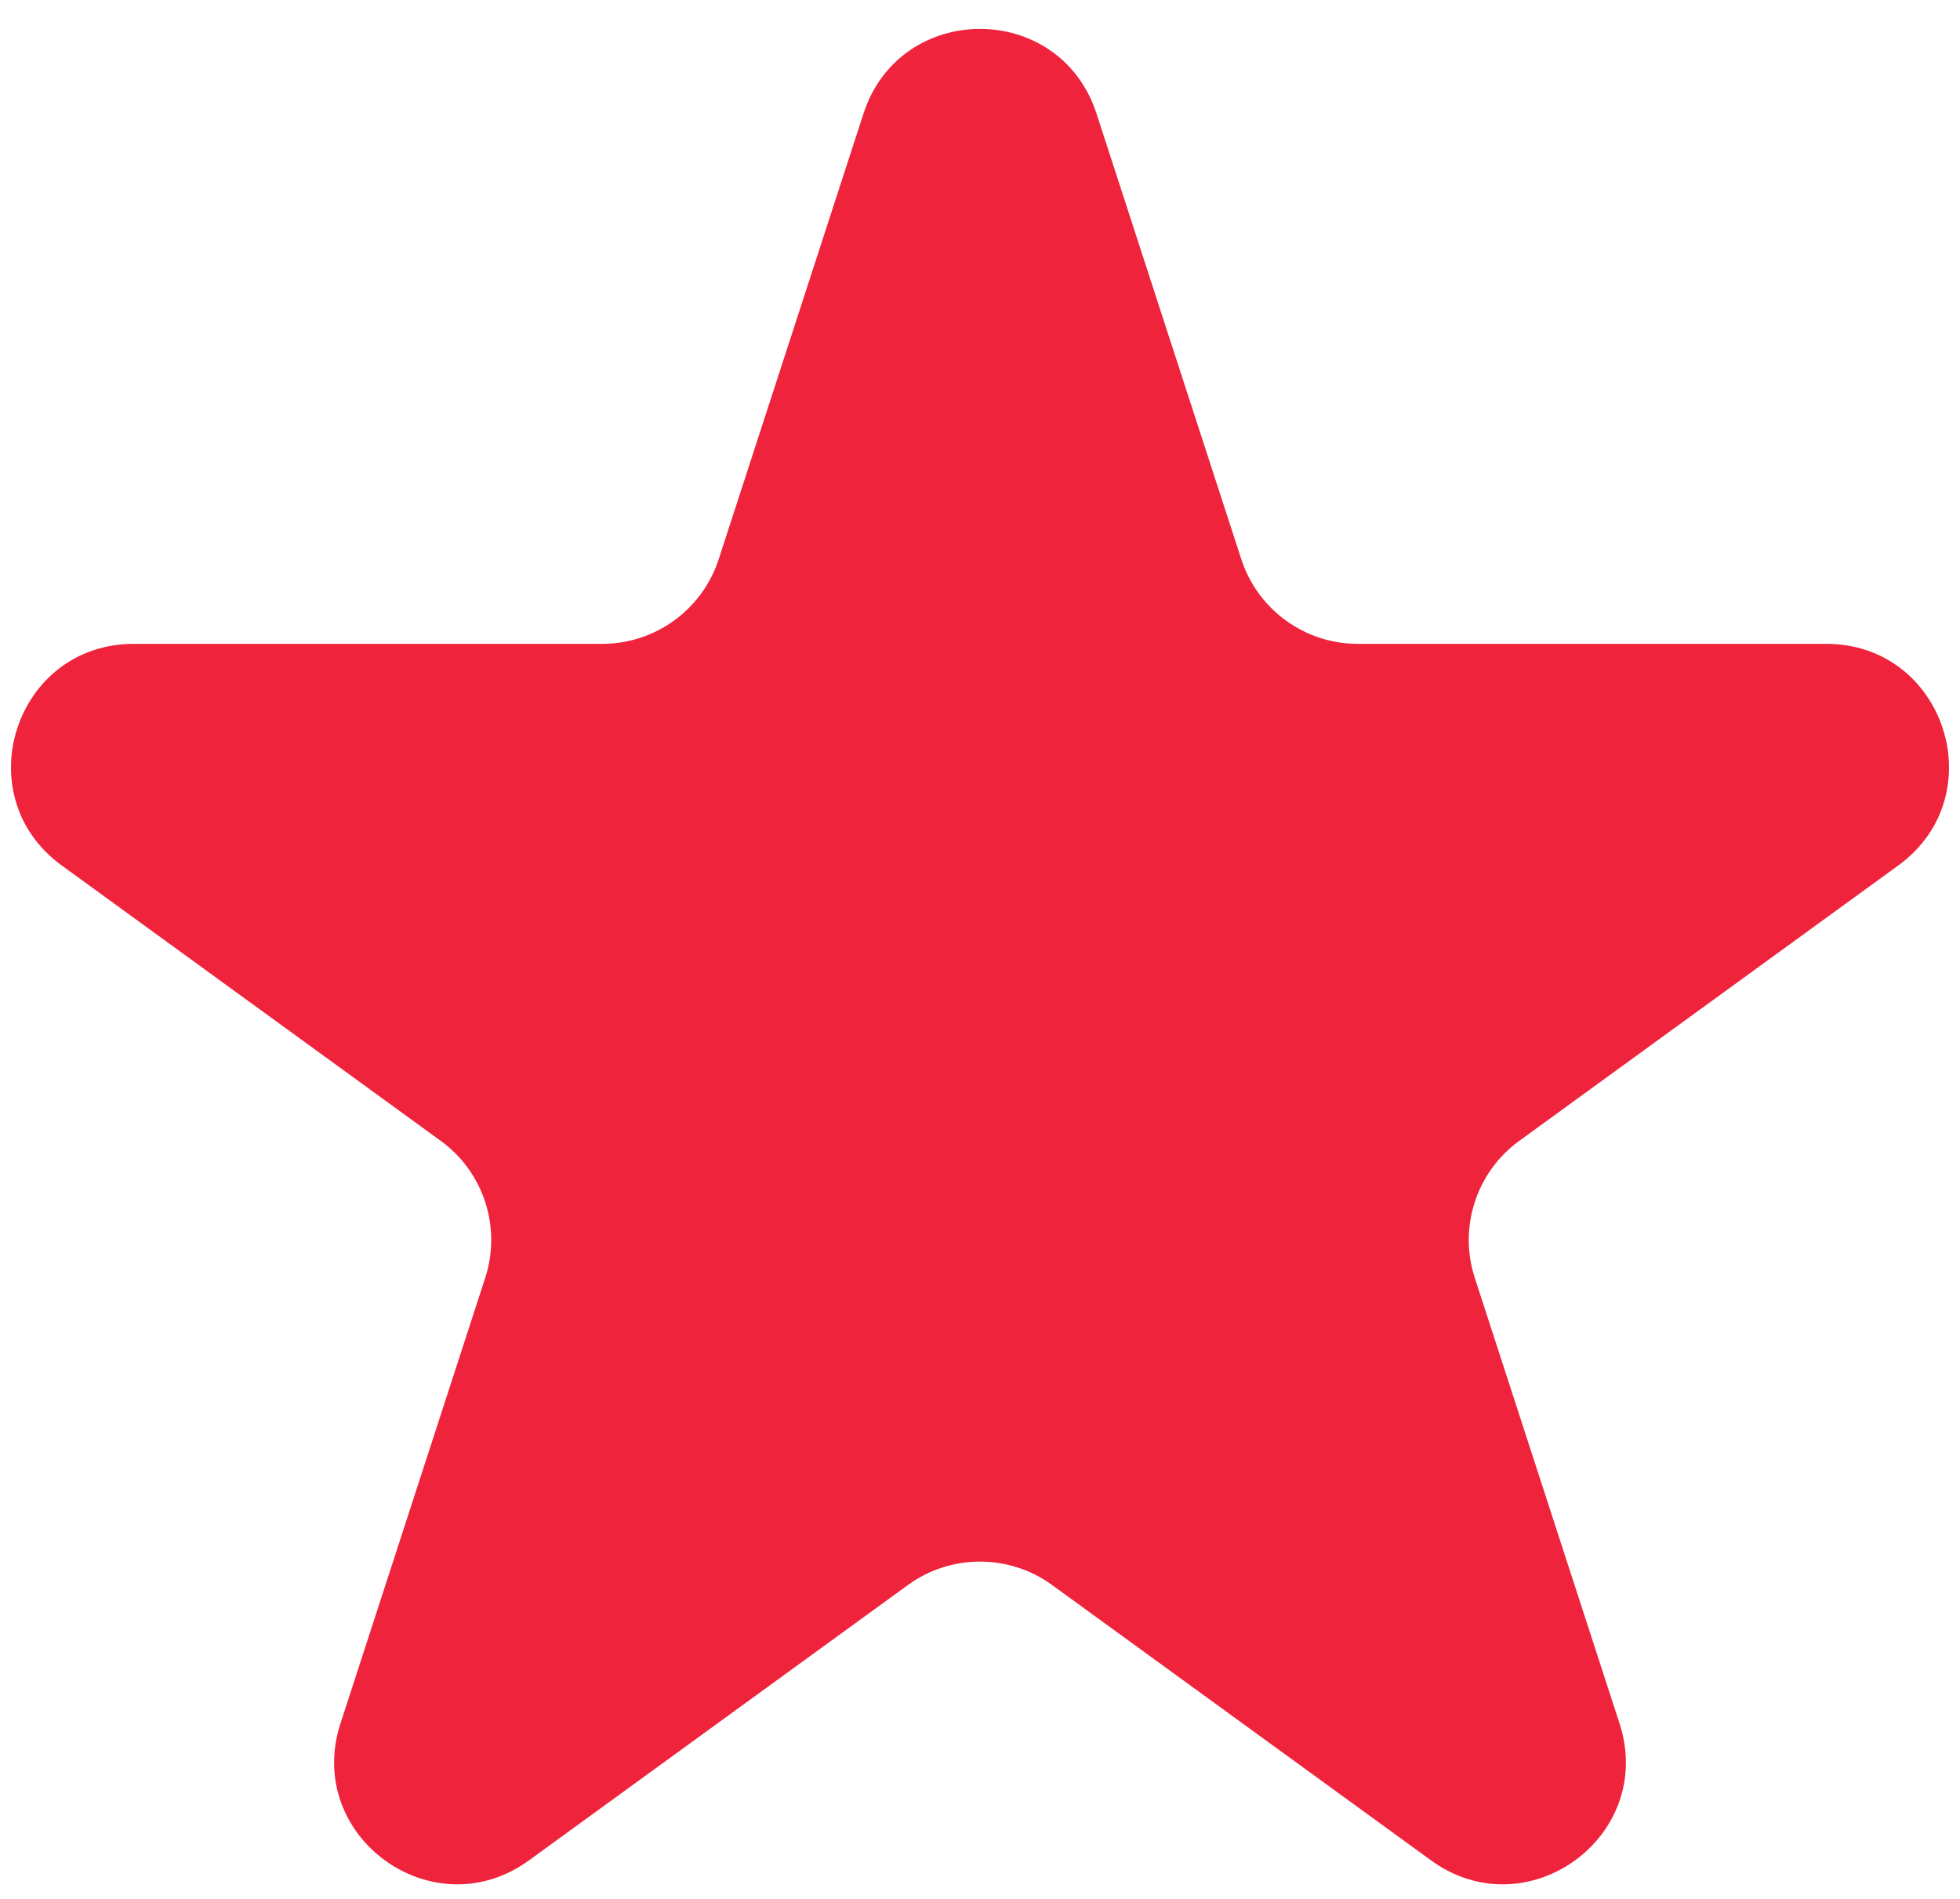 <svg width="32" height="31" viewBox="0 0 32 31" fill="none" xmlns="http://www.w3.org/2000/svg">
<path d="M14.098 1.854C14.697 0.011 17.303 0.011 17.902 1.854L20.266 9.129C20.534 9.953 21.301 10.511 22.168 10.511H29.817C31.754 10.511 32.56 12.99 30.992 14.129L24.804 18.625C24.103 19.134 23.81 20.037 24.078 20.861L26.441 28.135C27.04 29.978 24.931 31.51 23.364 30.371L17.176 25.875C16.475 25.366 15.525 25.366 14.824 25.875L8.636 30.371C7.069 31.51 4.96 29.978 5.559 28.135L7.922 20.861C8.19 20.037 7.897 19.134 7.196 18.625L1.008 14.129C-0.56 12.99 0.246 10.511 2.183 10.511H9.832C10.699 10.511 11.466 9.953 11.734 9.129L14.098 1.854Z" fill="#EF233C"/>
</svg>
